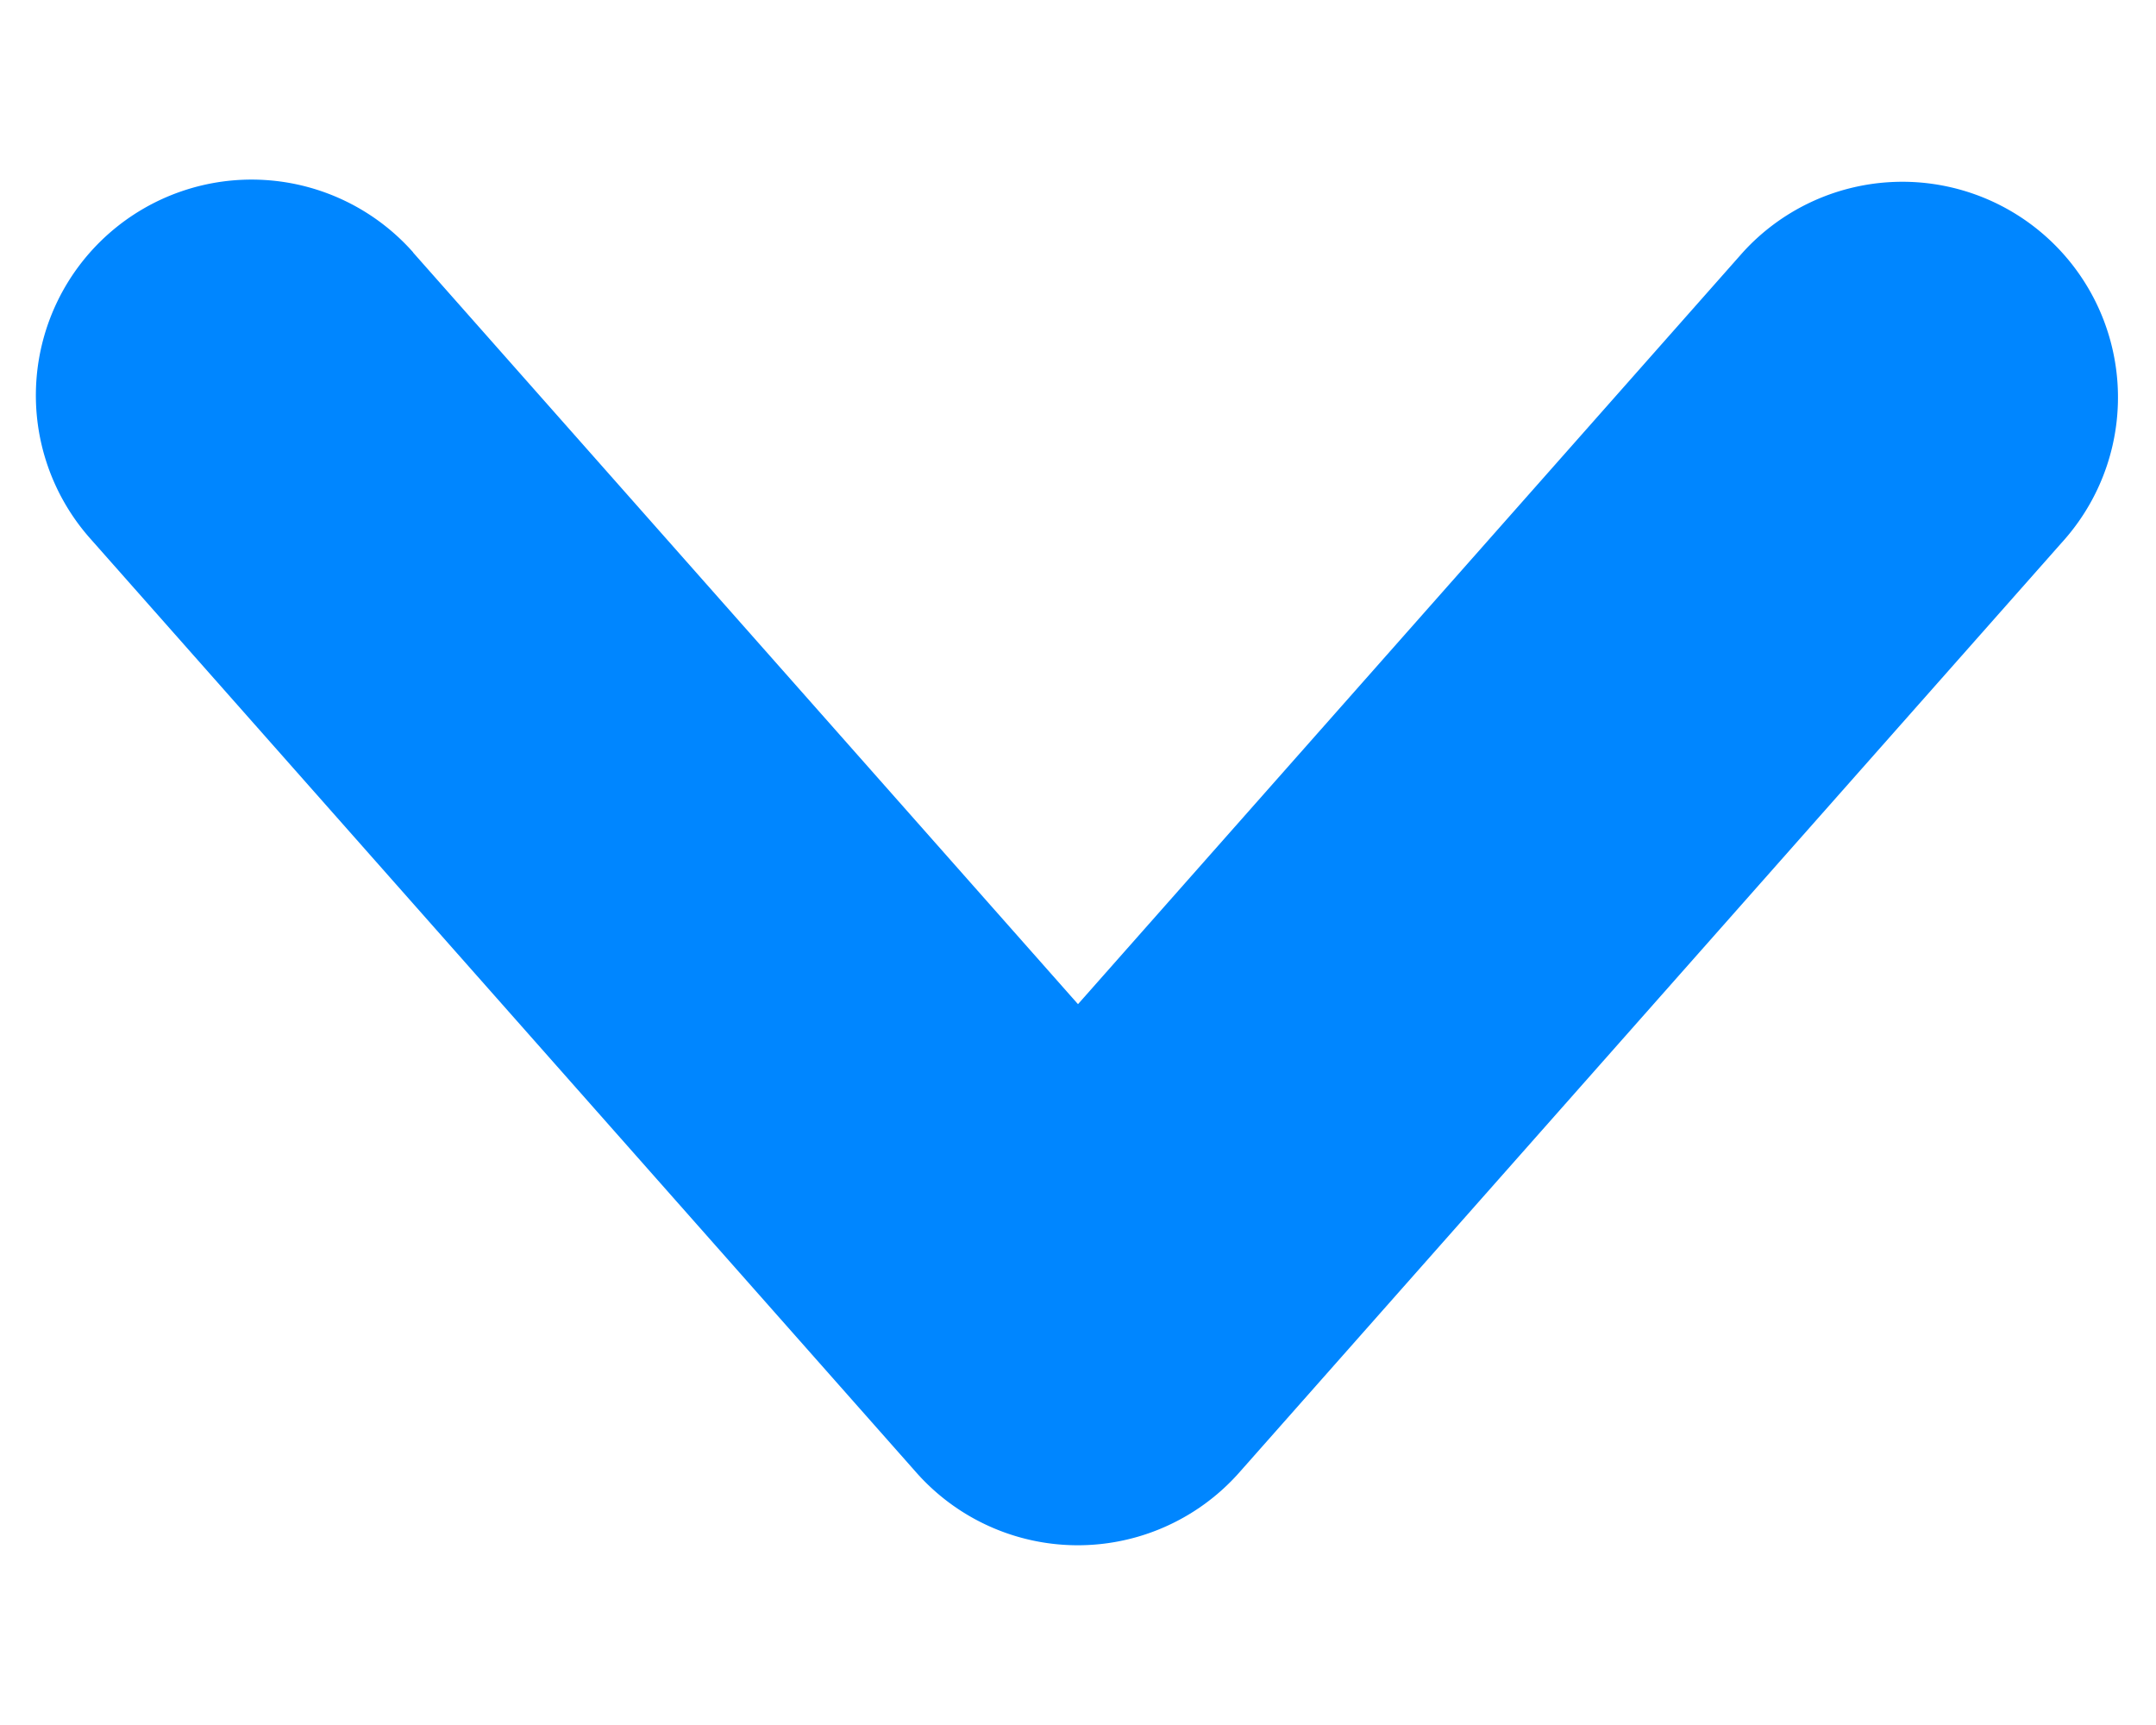 <svg xmlns="http://www.w3.org/2000/svg" width="10" height="8" viewBox="0 0 10 8"><path fill="#0086FF" d="M1.916 1.17A1 1 0 0 0 .418 2.497L4.25 6.829a1 1 0 0 0 1.498 0l3.833-4.333A1 1 0 0 0 8.084 1.17L5 4.657 1.916 1.171z"/></svg>